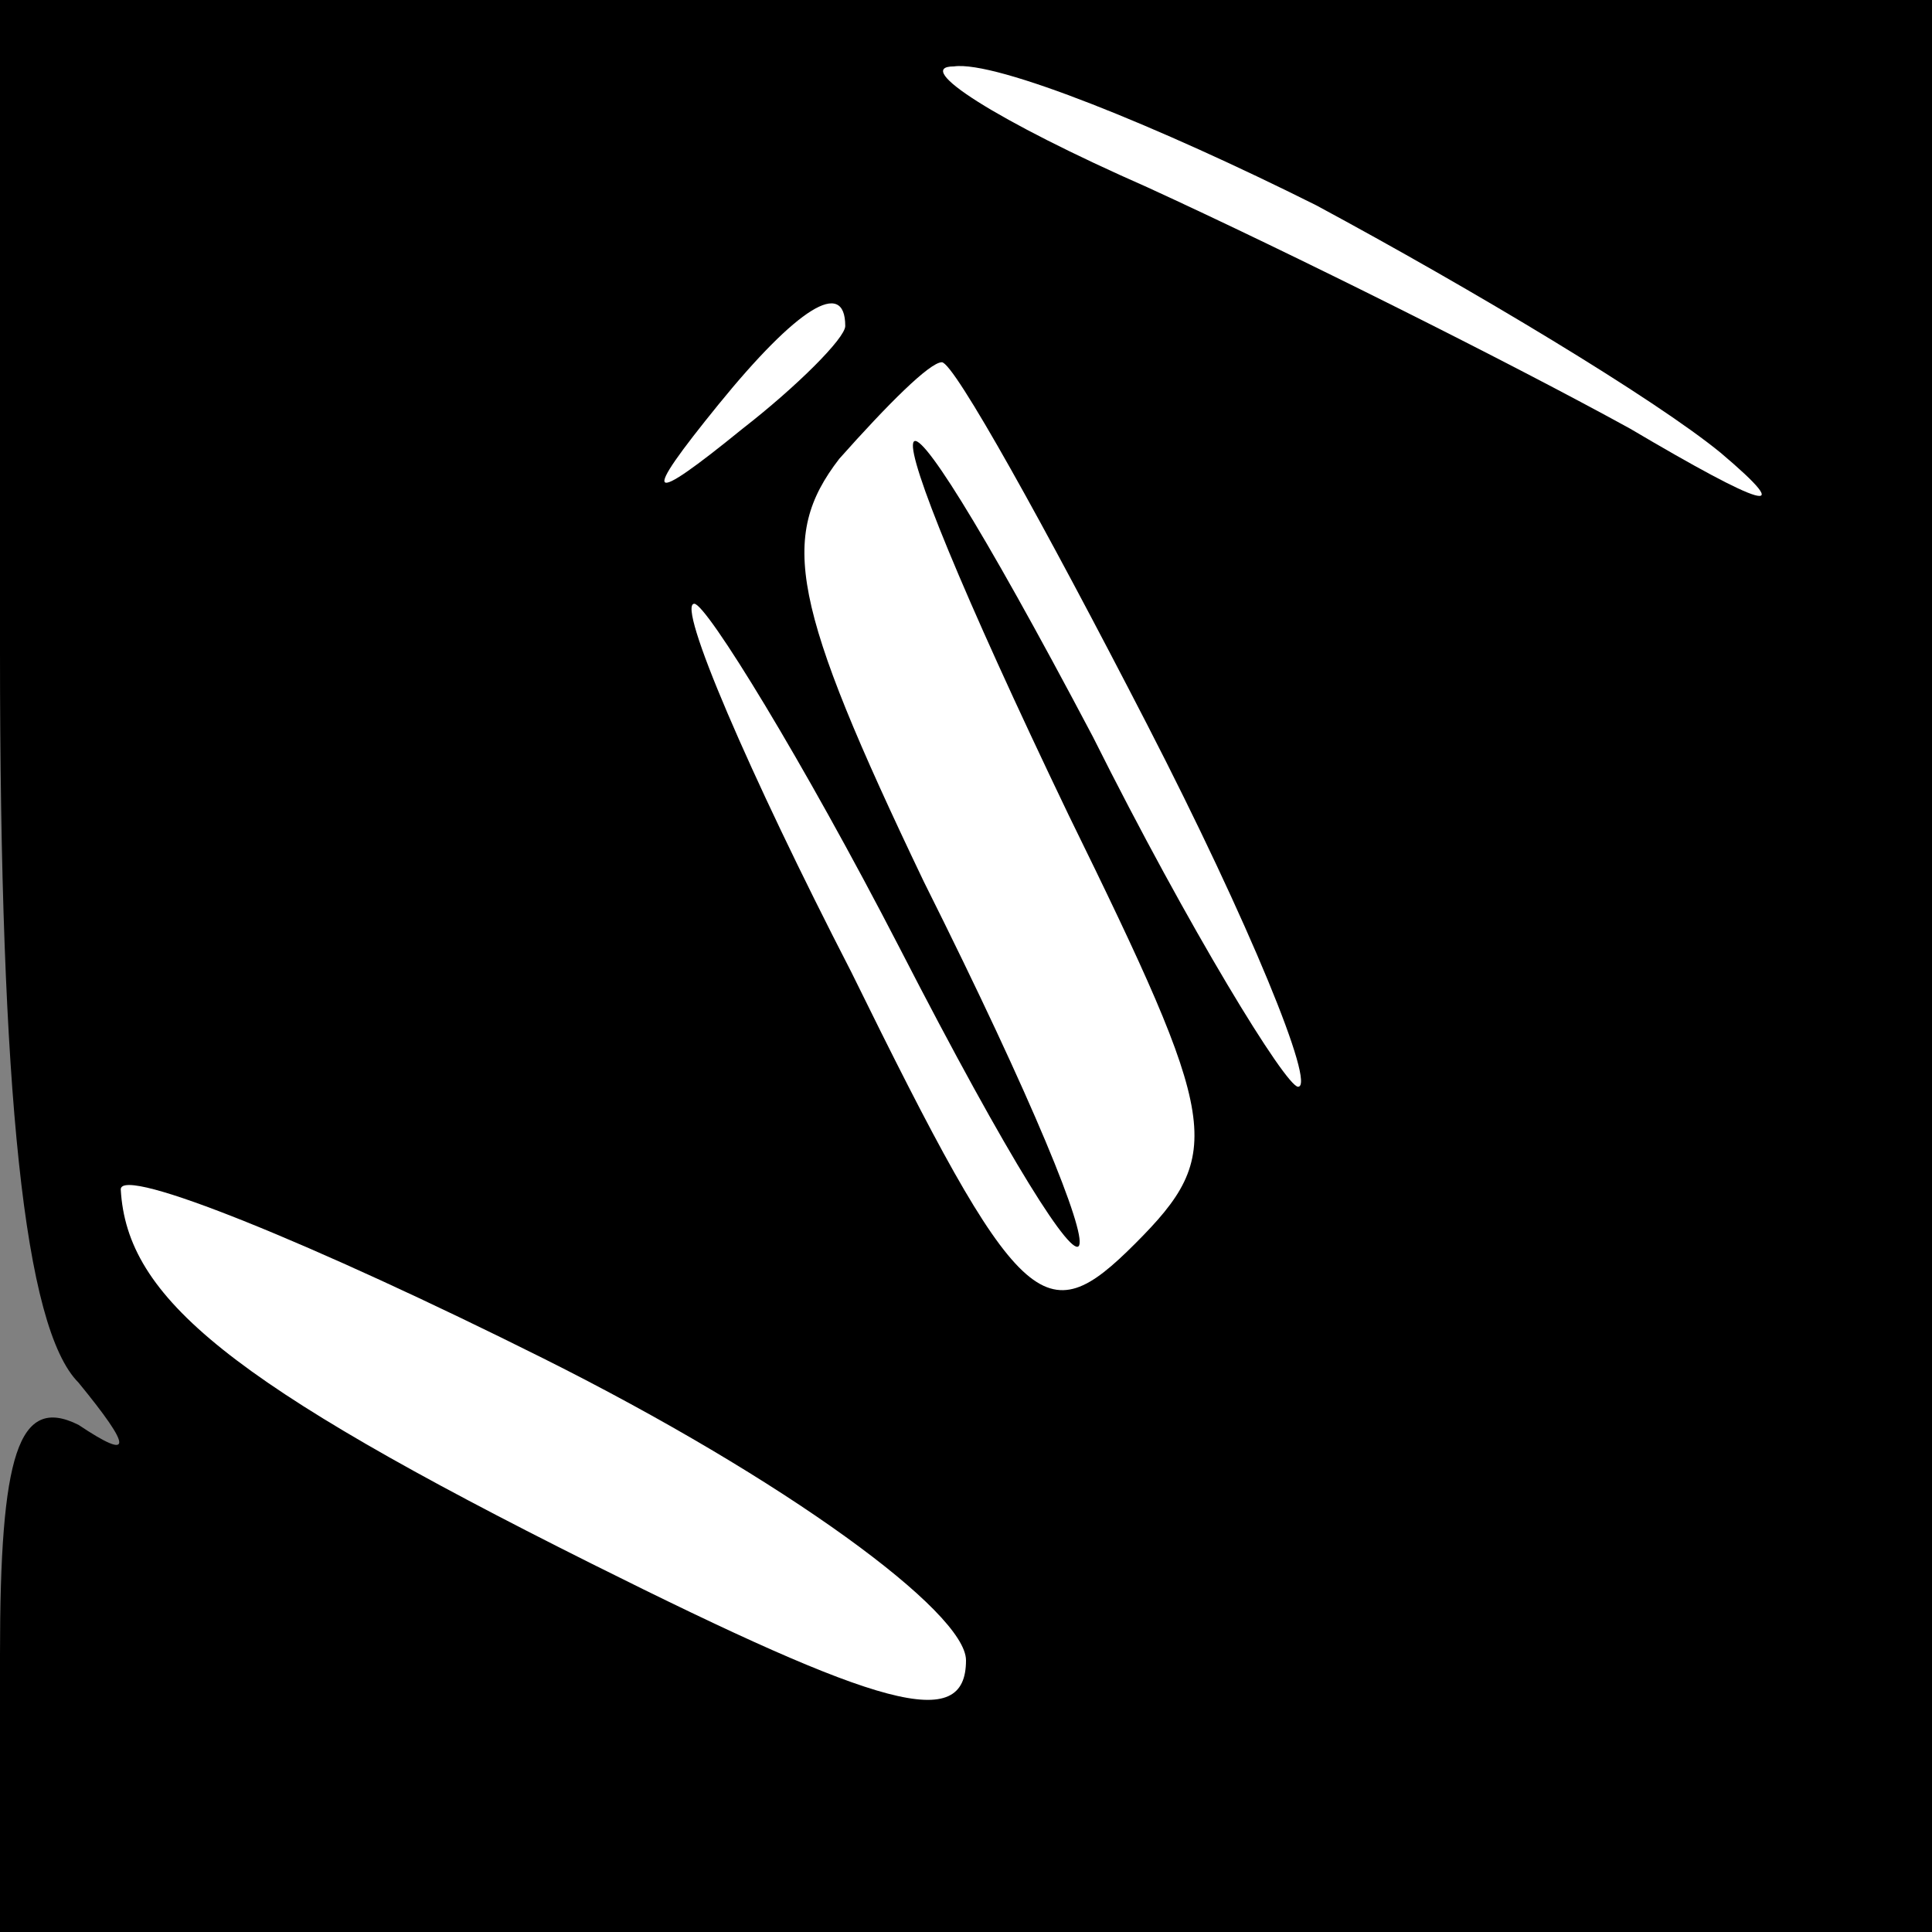 <?xml version="1.0" standalone="no"?>
<!DOCTYPE svg PUBLIC "-//W3C//DTD SVG 20010904//EN"
 "http://www.w3.org/TR/2001/REC-SVG-20010904/DTD/svg10.dtd">
<svg version="1.0" xmlns="http://www.w3.org/2000/svg"
 width="32pt" height="32pt" viewBox="0 0 32 32"
 preserveAspectRatio="xMidYMid meet">
<rect x="0" y="0" width="32" height="32" fill="#808080" stroke="none"/>
<g transform="translate(0,32) scale(0.1,-0.1)"
fill="#000000" stroke="none">
<path fill="#000000" stroke="none" d="M0 212 c0 -73 4 -112 13 -121 9 -11 9
-13 0 -7 -10 5 -13 -5 -13 -38 l0 -46 160 0 160 0 0 160 0 160 -160 0 -160 0
0 -108z"/>
<path fill="#ffffff" stroke="none" d="M218 286 c26 -14 56 -32 67 -41 13 -11
7 -9 -15 4 -20 11 -56 29 -80 40 -25 11 -39 20 -32 20 7 1 34 -10 60 -23z"/>
<path fill="#ffffff" stroke="none" d="M140 266 c0 -2 -8 -10 -17 -17 -16 -13
-17 -12 -4 4 13 16 21 21 21 13z"/>
<path fill="#ffffff" stroke="none" d="M190 200 c17 -33 28 -60 25 -60 -2 0
-18 26 -34 58 -38 72 -40 62 -4 -13 25 -51 26 -56 11 -71 -15 -15 -19 -12 -47
45 -17 33 -29 61 -26 61 2 0 18 -26 34 -57 37 -72 41 -63 4 11 -22 46 -24 57
-14 70 8 9 15 16 17 16 2 0 17 -27 34 -60z"/>
<path fill="#ffffff" stroke="none" d="M160 45 c0 -12 -14 -8 -62 16 -60 30
-77 44 -78 62 0 4 32 -9 70 -28 40 -20 70 -42 70 -50z"/>
</g>
</svg>
